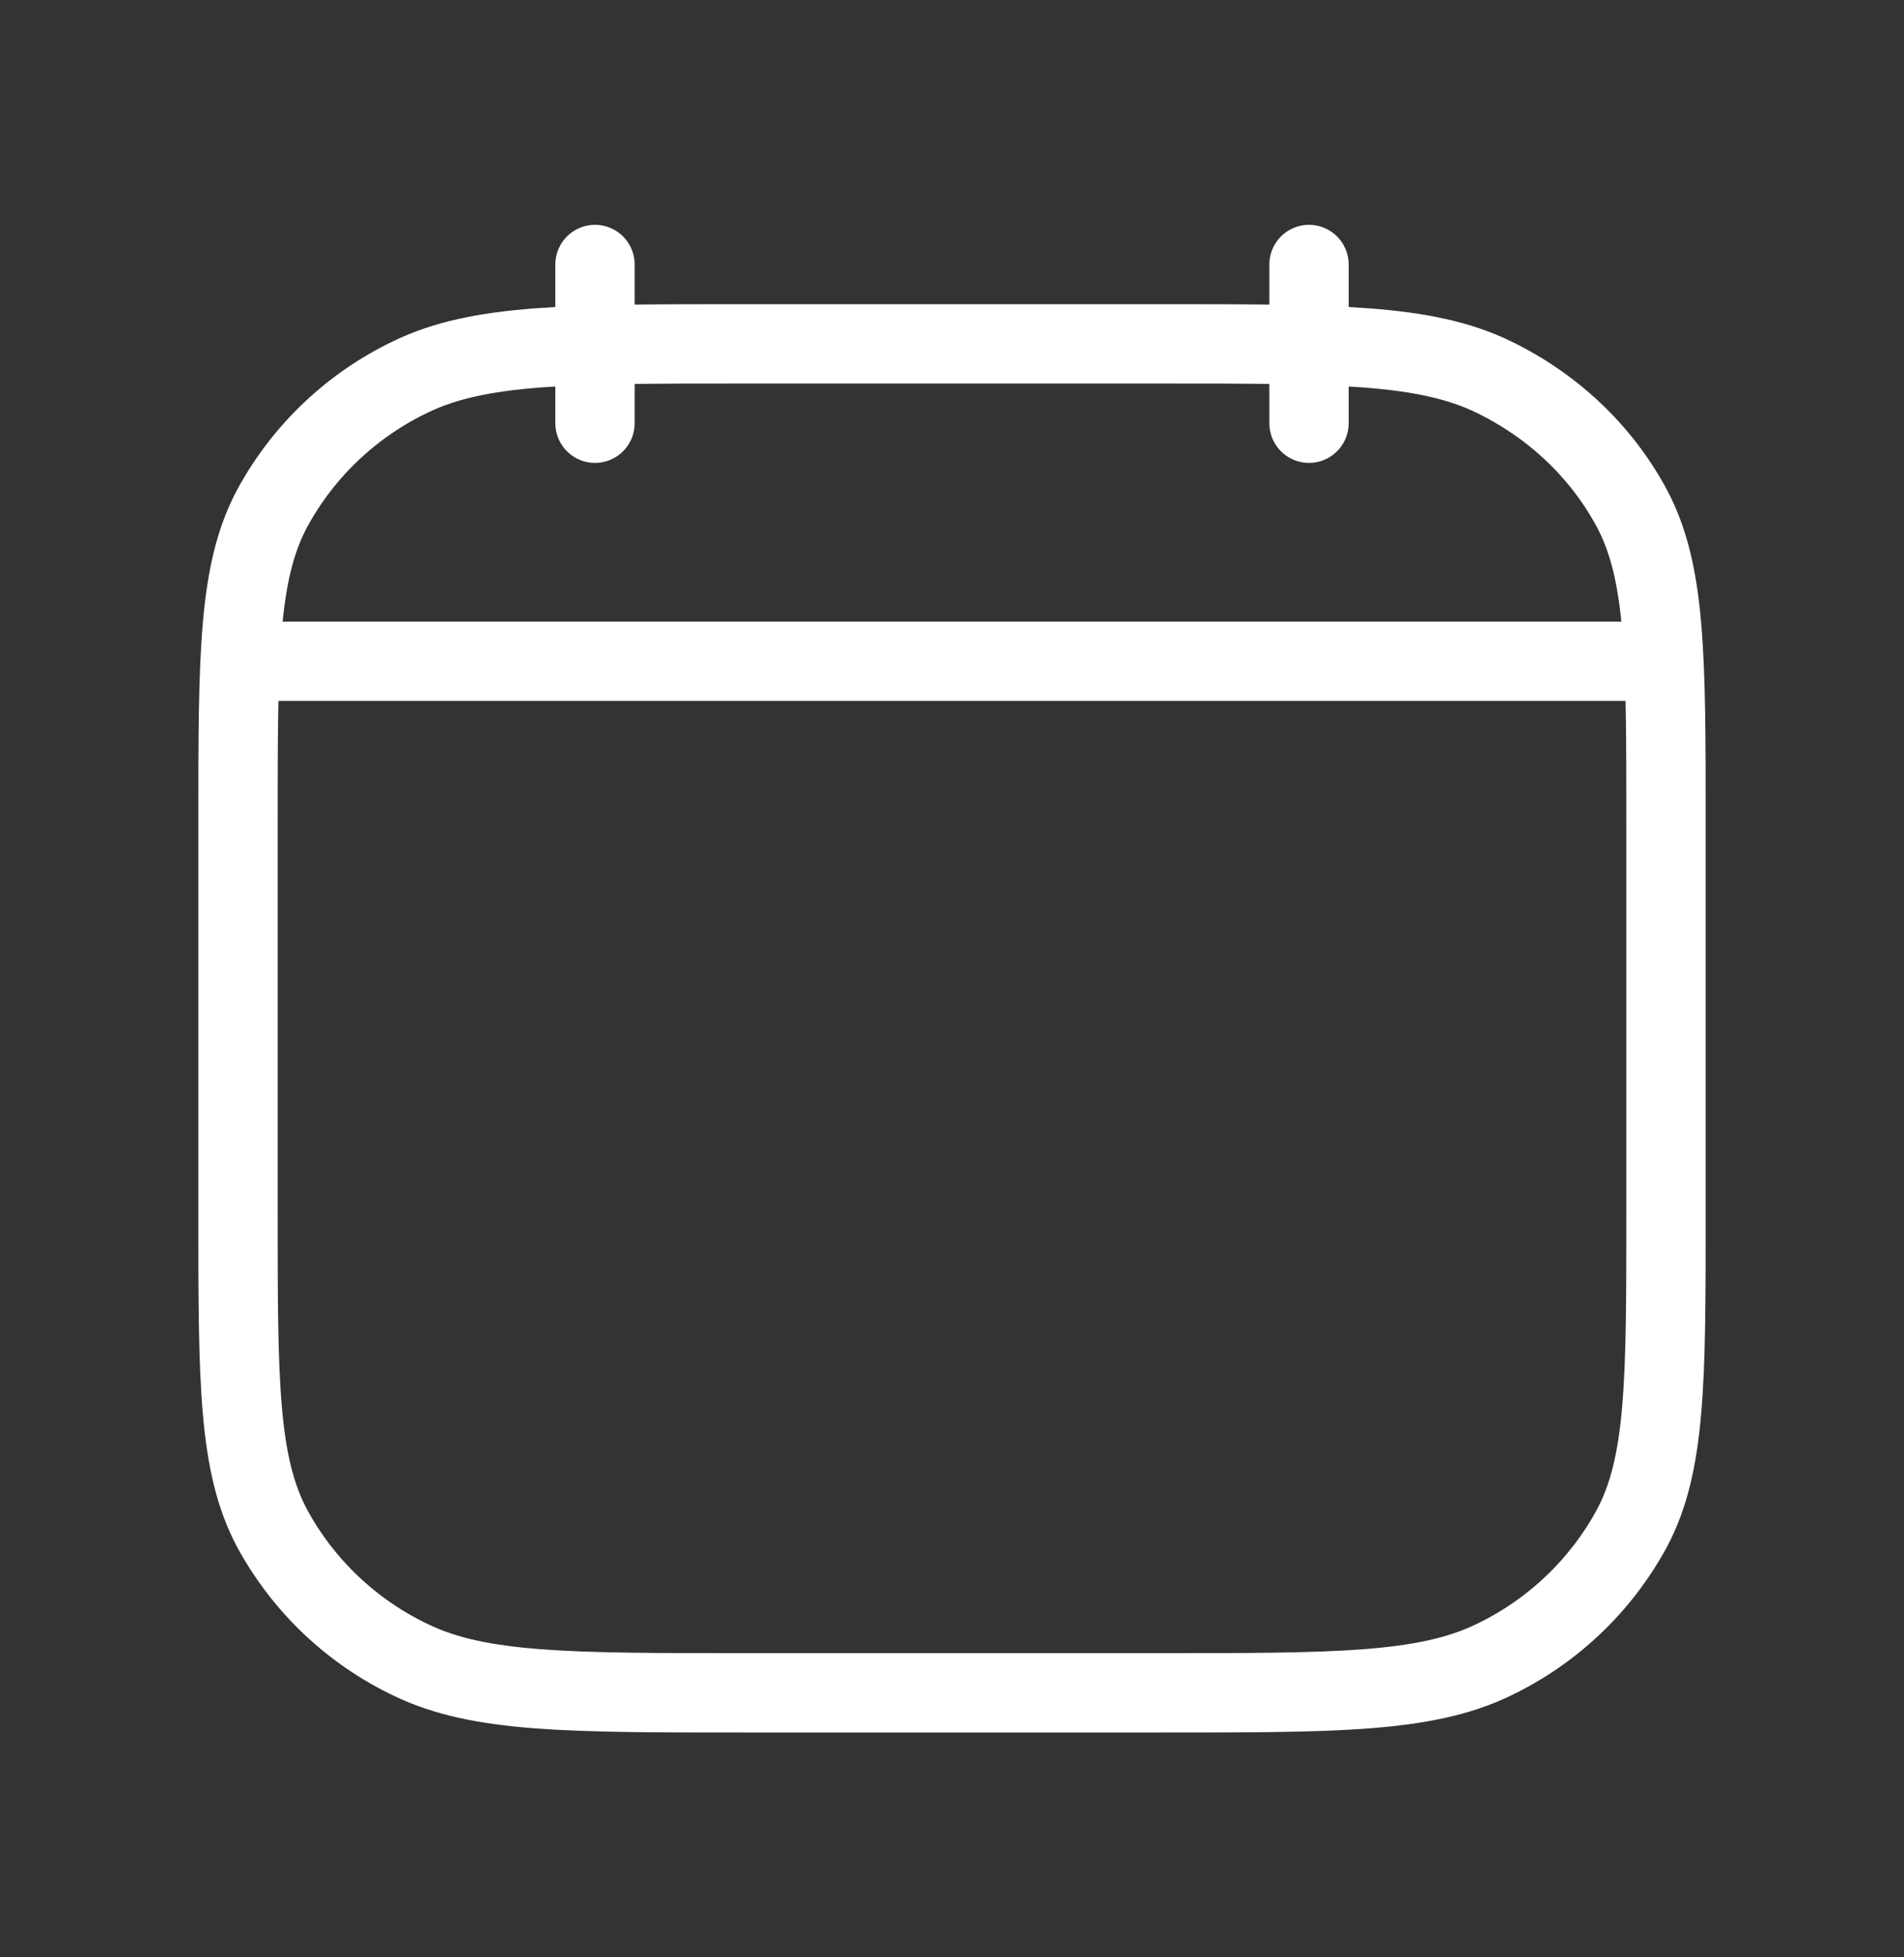 <svg width="36" height="37" viewBox="0 0 36 37" fill="none" xmlns="http://www.w3.org/2000/svg">
<rect x="0" y="0" width="36" height="37" fill="#333333" stroke="none"/>
<path d="M24.75 8V5M11.25 8V5M4.875 12.5H31.125M4.5 15.566C4.5 12.393 4.5 10.806 5.154 9.595C5.745 8.513 6.663 7.647 7.776 7.118C9.06 6.5 10.74 6.5 14.1 6.5H21.9C25.26 6.5 26.94 6.5 28.224 7.118C29.354 7.661 30.27 8.528 30.846 9.593C31.5 10.808 31.5 12.395 31.5 15.568V22.936C31.5 26.108 31.5 27.695 30.846 28.907C30.255 29.988 29.337 30.855 28.224 31.384C26.94 32 25.26 32 21.9 32H14.1C10.74 32 9.06 32 7.776 31.382C6.663 30.854 5.746 29.988 5.154 28.907C4.5 27.692 4.5 26.105 4.5 22.933V15.566Z" stroke="white" stroke-width="1.5" stroke-linecap="round" stroke-linejoin="round"/>
</svg>

